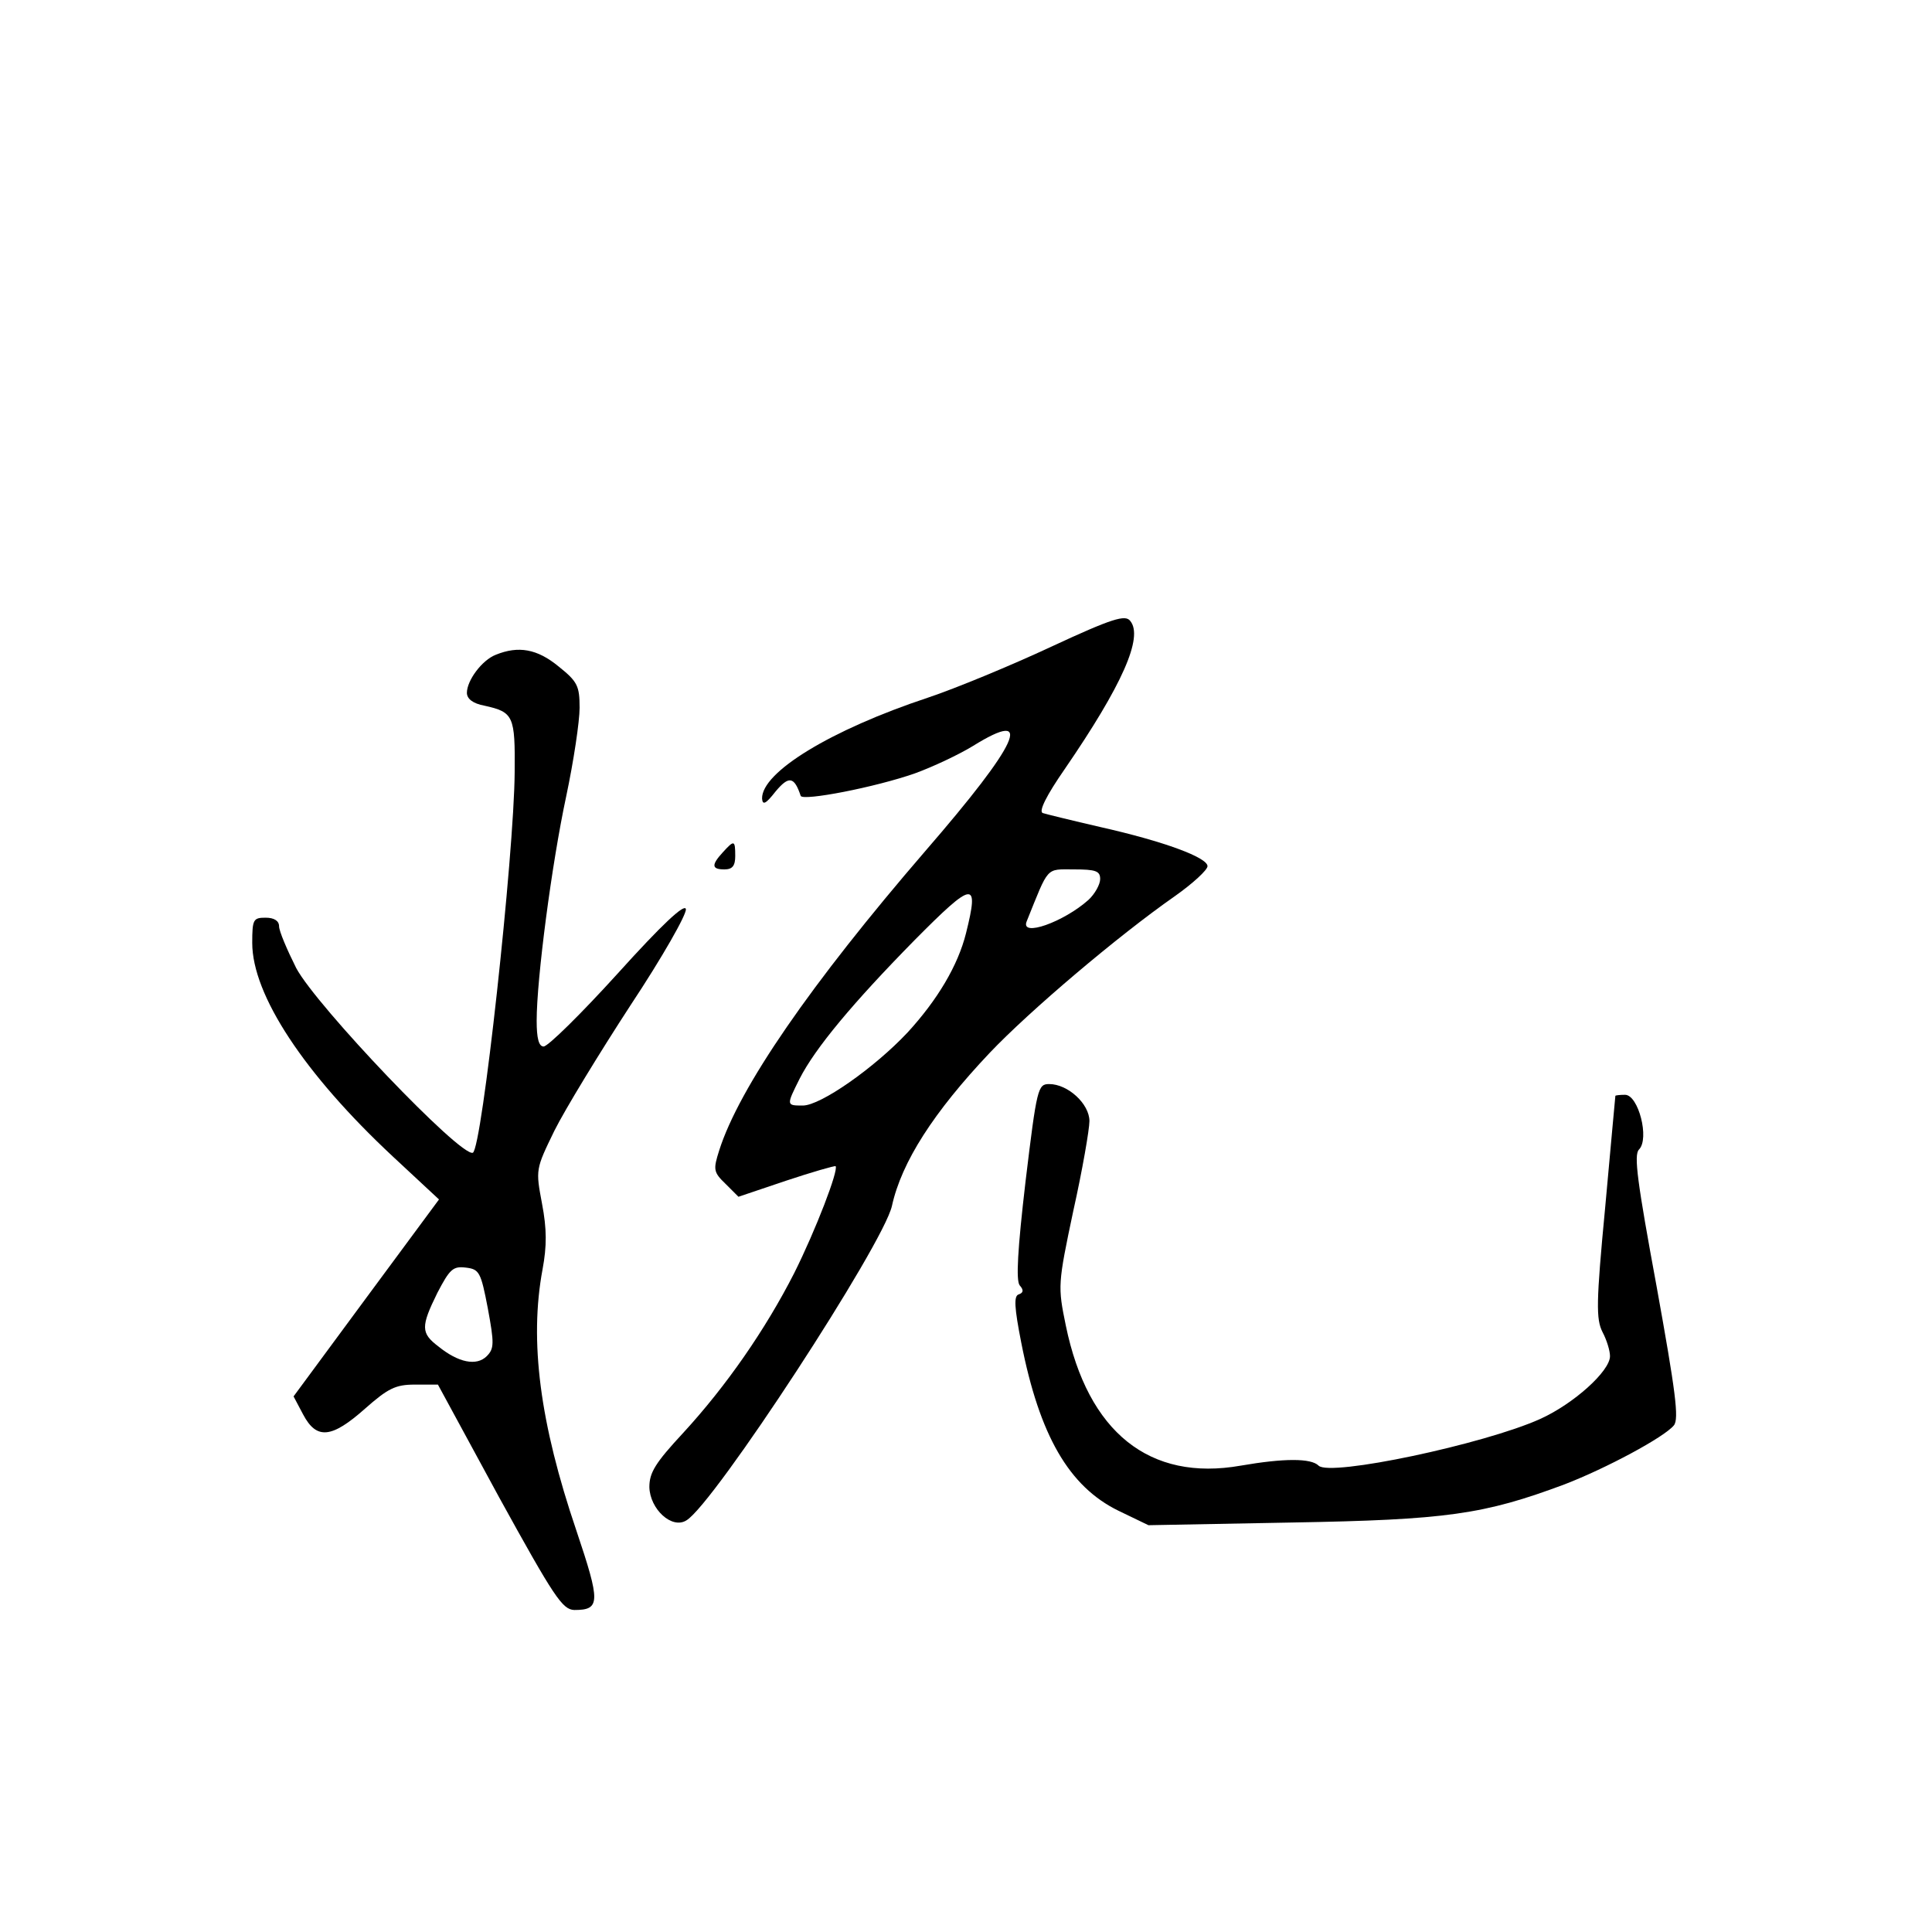 <?xml version="1.0" standalone="no"?>
<!DOCTYPE svg PUBLIC "-//W3C//DTD SVG 20010904//EN"
 "http://www.w3.org/TR/2001/REC-SVG-20010904/DTD/svg10.dtd">
<svg version="1.0" xmlns="http://www.w3.org/2000/svg"
 width="360pt" height="360pt" viewBox="0 0 360 360"
 preserveAspectRatio="xMidYMid meet">
<g transform="translate(0,360) scale(0.1,-0.1)"
fill="#000000" stroke="none">
<path d="M1959 2395 c-75 -35 -179 -78 -230 -95 -181 -60 -310 -139 -309 -188
1 -13 7 -10 25 13 25 30 35 28 47 -8 4 -10 139 16 213 42 33 12 82 35 108 51
116 72 86 6 -89 -196 -213 -247 -347 -441 -384 -558 -11 -35 -11 -40 12 -62
l24 -24 89 30 c48 16 90 28 92 27 6 -7 -37 -119 -77 -199 -54 -106 -127 -211
-207 -298 -52 -56 -63 -74 -63 -101 1 -41 42 -79 69 -62 51 30 367 514 383
586 18 82 78 175 182 285 74 78 239 218 345 292 34 24 61 49 61 56 0 16 -80
46 -200 73 -52 12 -101 24 -107 26 -8 3 7 33 41 82 107 156 147 246 122 276
-9 12 -33 5 -147 -48z m91 -433 c0 -10 -10 -28 -22 -39 -46 -41 -127 -70 -115
-40 42 104 35 97 88 97 41 0 49 -3 49 -18z m-250 -101 c-15 -60 -53 -124 -109
-185 -62 -66 -162 -136 -195 -136 -31 0 -31 0 -6 50 29 57 99 141 214 258 110
111 121 113 96 13z"/>
<path d="M924 2380 c-26 -10 -54 -48 -54 -71 0 -11 11 -20 33 -24 54 -12 57
-19 56 -124 -1 -153 -61 -703 -78 -709 -23 -8 -291 273 -329 344 -17 34 -32
69 -32 78 0 10 -9 16 -25 16 -23 0 -25 -3 -25 -47 0 -97 97 -244 262 -398 l86
-80 -136 -184 -135 -183 18 -34 c25 -47 53 -44 115 11 43 38 57 45 93 45 l43
0 114 -210 c103 -187 118 -209 140 -210 49 0 49 14 4 148 -68 200 -88 353 -63
487 8 43 8 75 -1 122 -12 64 -12 64 23 136 20 40 84 145 142 234 59 89 105
170 103 179 -2 11 -44 -28 -127 -120 -68 -75 -130 -136 -138 -136 -9 0 -13 15
-13 48 0 78 28 292 55 418 14 66 25 140 25 165 0 41 -4 49 -39 77 -40 33 -75
39 -117 22z m-15 -1218 c12 -65 12 -75 -2 -89 -19 -19 -53 -12 -90 18 -33 25
-33 37 -2 100 23 44 29 50 53 47 25 -3 28 -8 41 -76z"/>
<path d="M1347 2012 c-22 -24 -21 -32 3 -32 15 0 20 7 20 25 0 30 -2 30 -23 7z"/>
<path d="M1911 1399 c-15 -128 -18 -185 -11 -194 8 -9 7 -14 -2 -17 -9 -3 -8
-24 5 -90 34 -173 89 -268 181 -313 l56 -27 267 5 c289 5 358 15 508 71 78 30
186 88 204 110 10 12 3 64 -32 258 -36 195 -43 246 -33 256 20 20 -1 102 -26
102 -10 0 -18 -1 -18 -2 0 -2 -9 -95 -19 -208 -17 -178 -17 -208 -5 -232 8
-15 14 -35 14 -45 0 -28 -68 -89 -130 -117 -104 -47 -392 -108 -413 -87 -14
14 -64 14 -145 0 -170 -30 -285 62 -326 261 -15 73 -15 77 14 214 17 76 30
152 30 167 0 32 -40 69 -75 69 -21 0 -23 -7 -44 -181z"/>
</g>
</svg>
